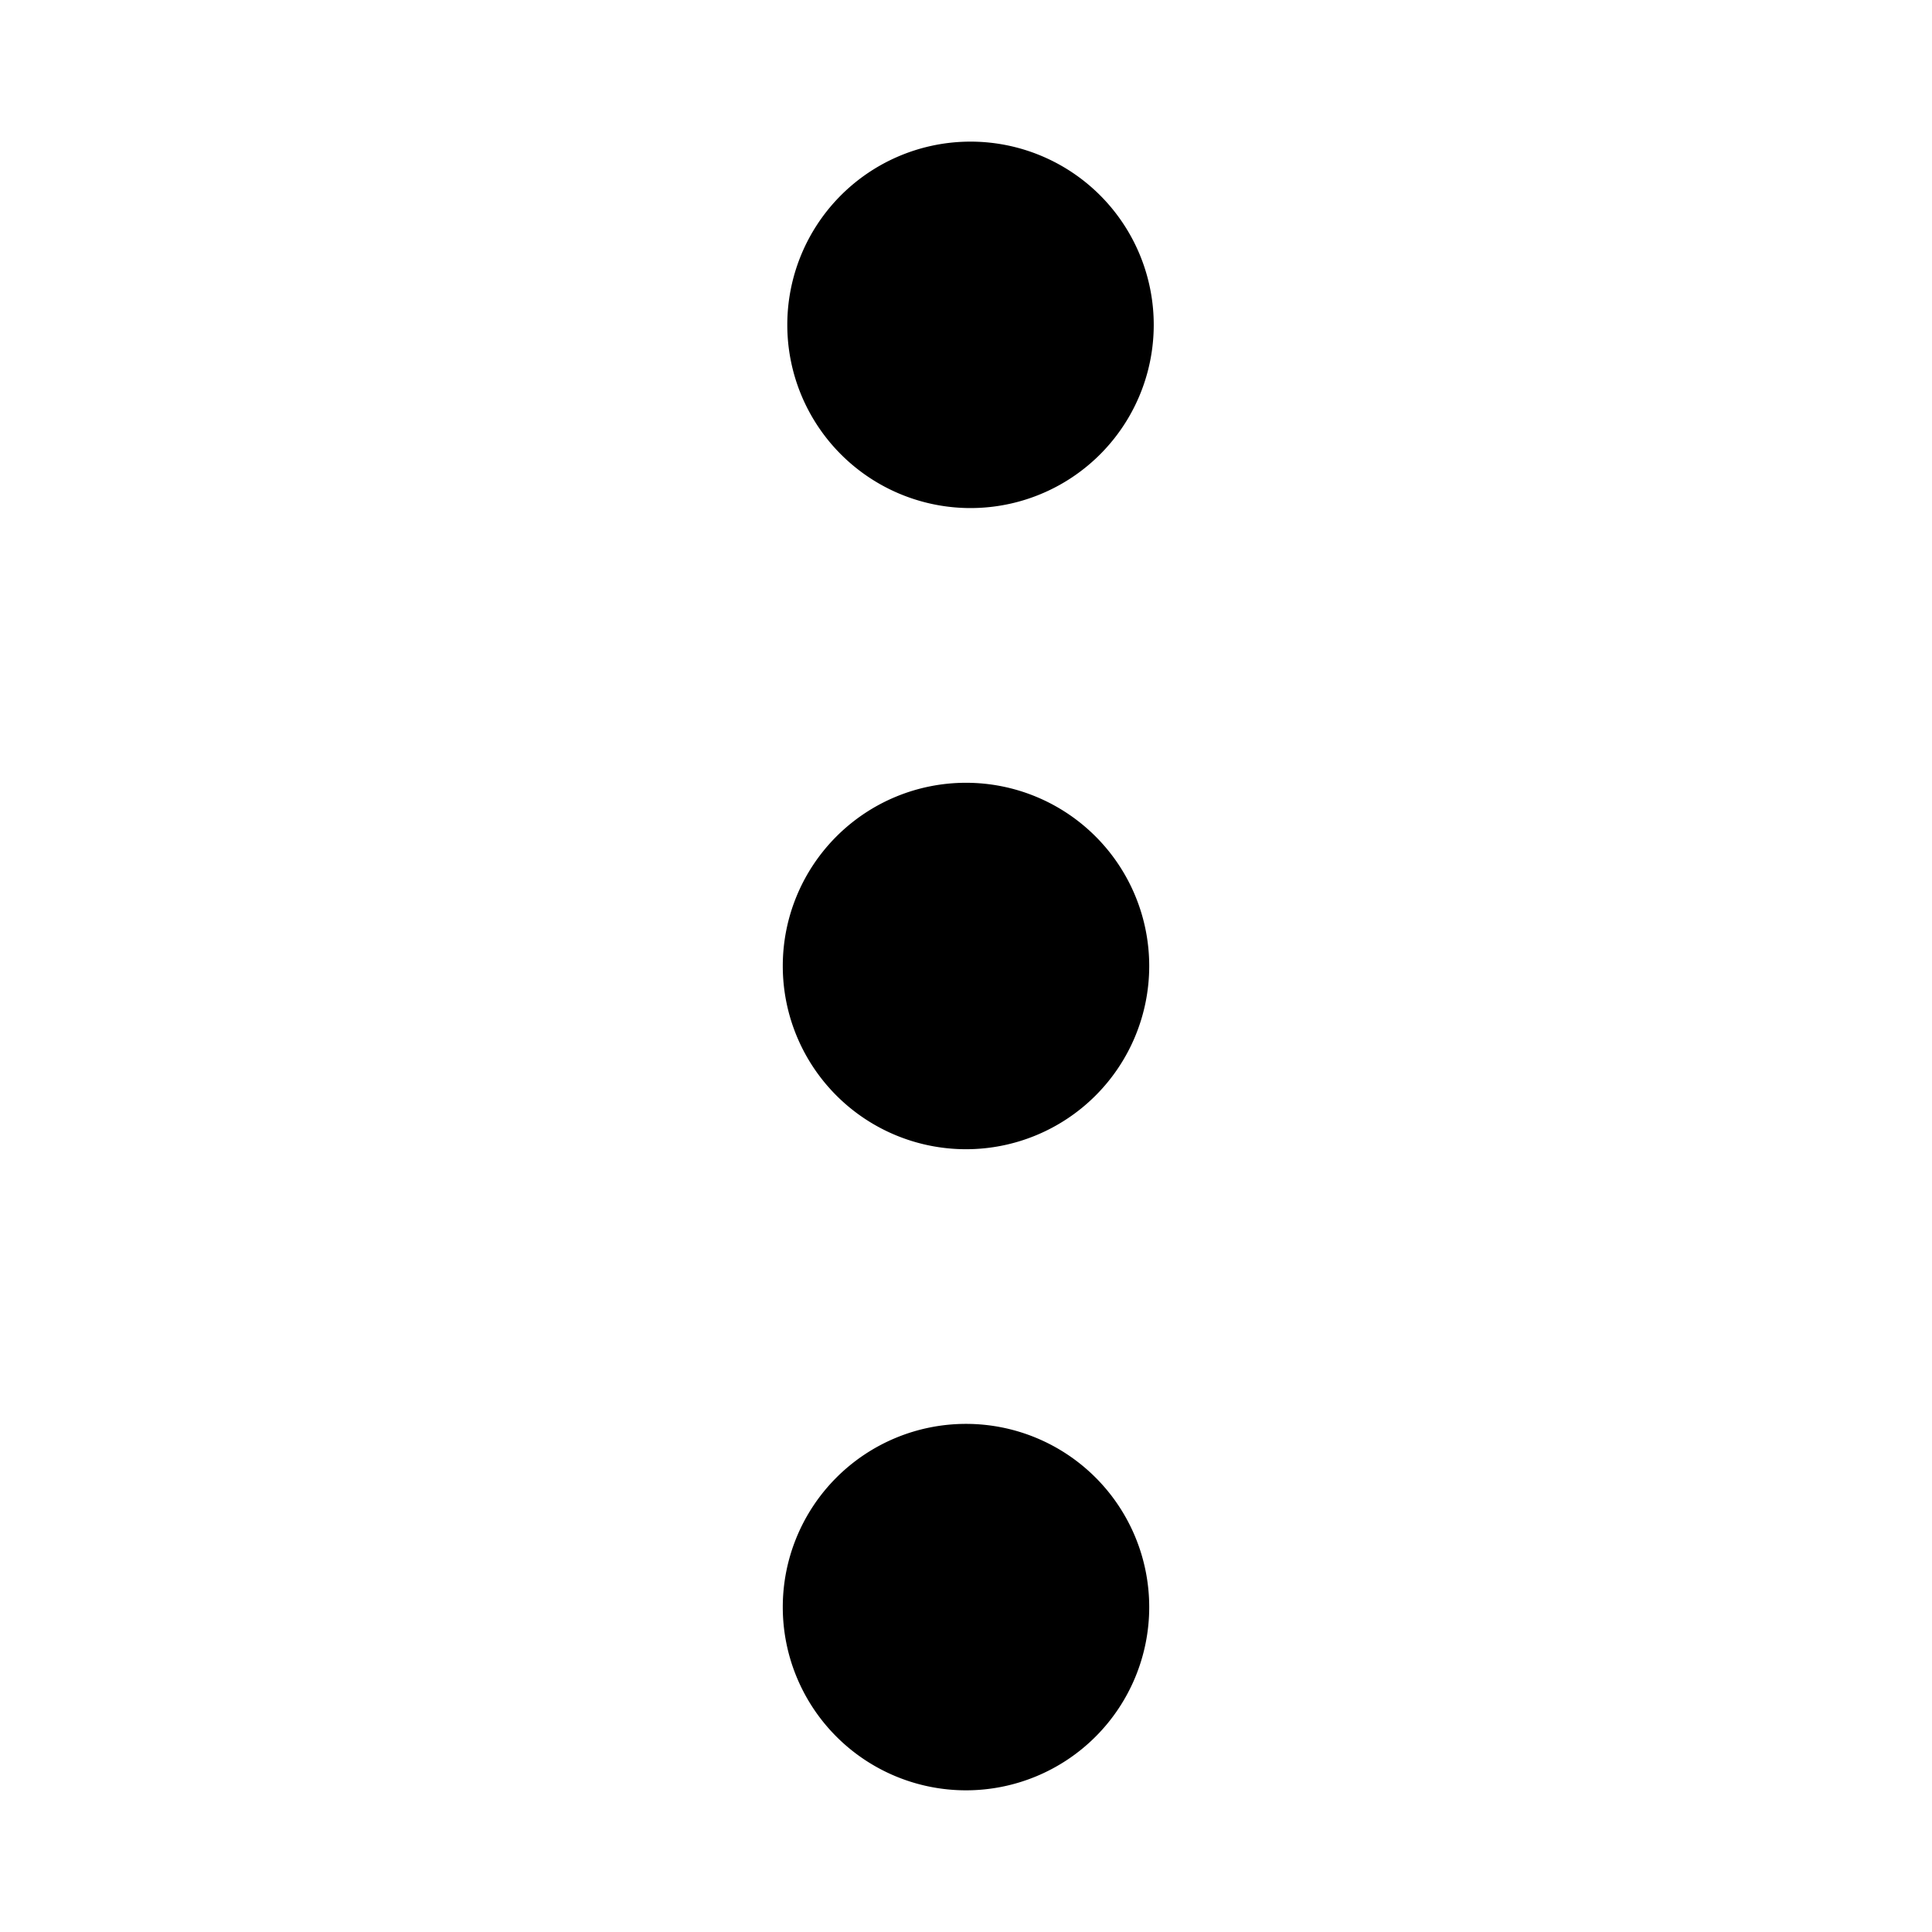<?xml version="1.0" standalone="no"?><!DOCTYPE svg PUBLIC "-//W3C//DTD SVG 1.1//EN" "http://www.w3.org/Graphics/SVG/1.1/DTD/svg11.dtd"><svg t="1552876063696" class="icon" style="" viewBox="0 0 1024 1024" version="1.1" xmlns="http://www.w3.org/2000/svg" p-id="4590" xmlns:xlink="http://www.w3.org/1999/xlink" width="200" height="200"><defs><style type="text/css"></style></defs><path d="M512 269.255a97.11 97.11 0 1 0 0-194.161 97.11 97.11 0 0 0 0 194.161z" p-id="4591"></path><path d="M512 512m-97.11 0a97.11 97.11 0 1 0 194.22 0 97.11 97.11 0 1 0-194.22 0Z" p-id="4592"></path><path d="M512 948.907a97.11 97.11 0 1 0 0-194.22 97.11 97.11 0 0 0 0 194.22z" p-id="4593"></path></svg>